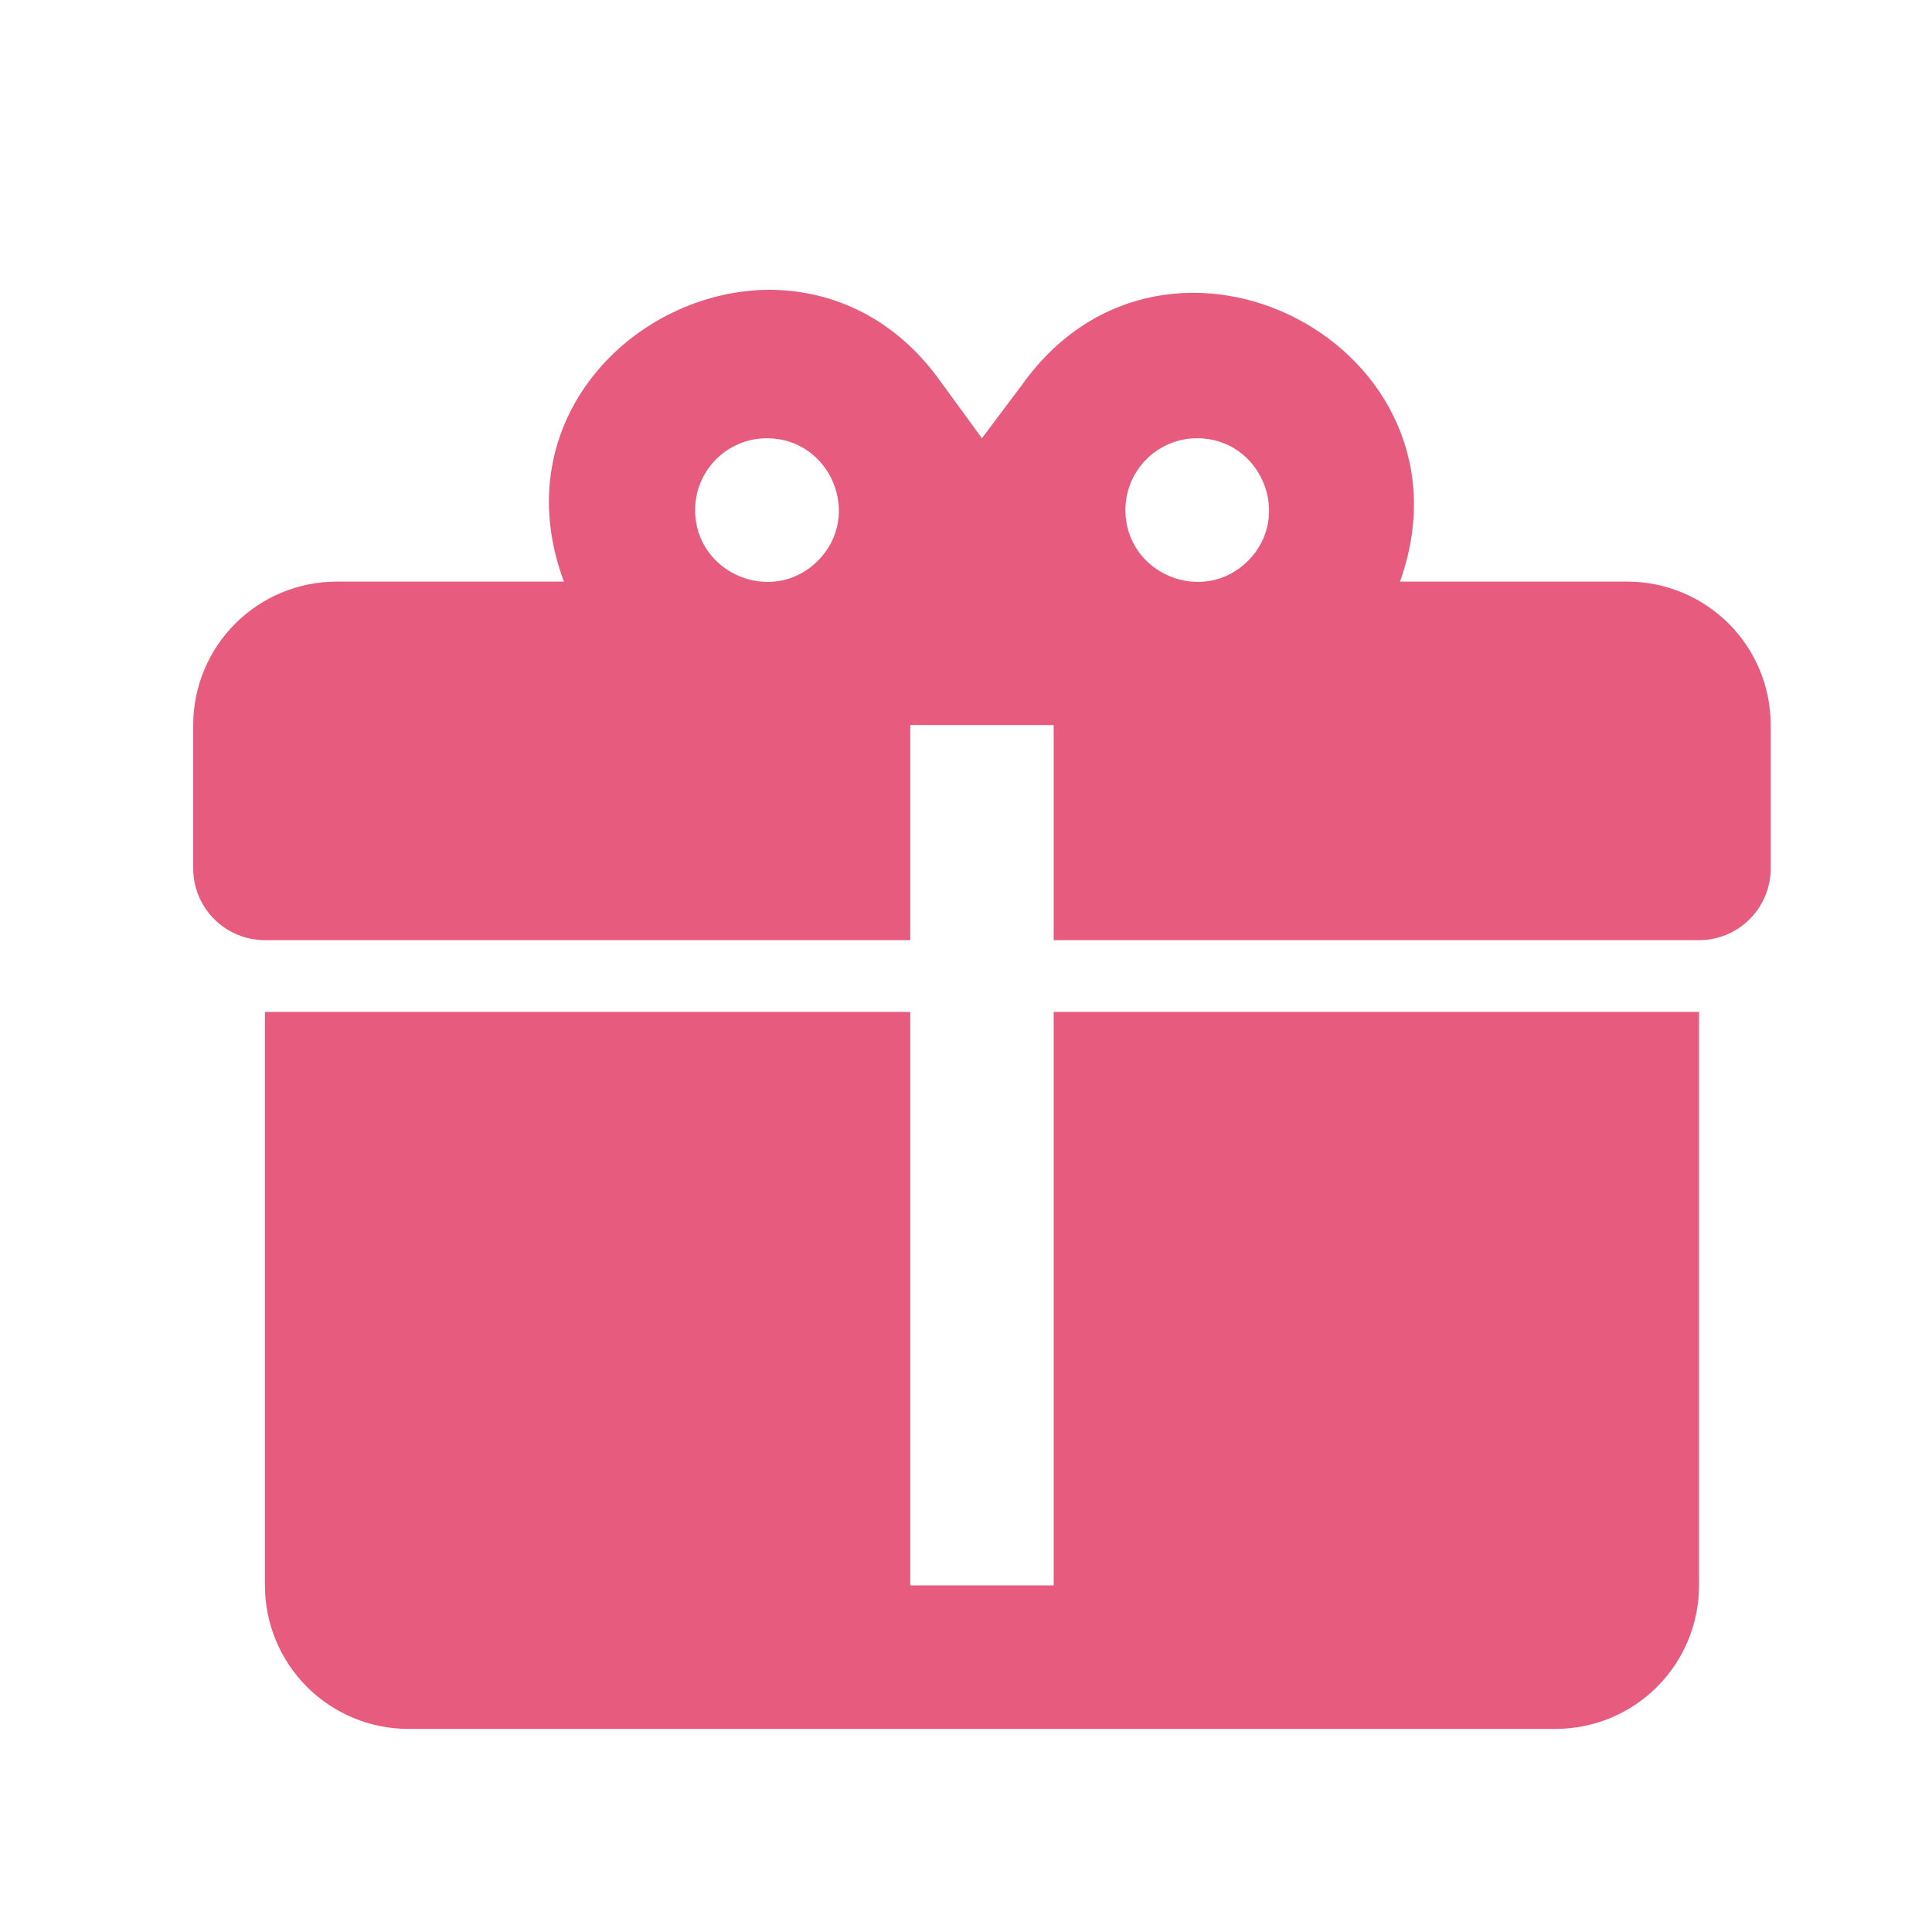 <svg width="24" height="24" viewBox="0 0 24 24" fill="none" xmlns="http://www.w3.org/2000/svg">
<path d="M9.58 3.6C7.896 3.591 6.257 5.212 7.005 7.225H4.182C3.709 7.225 3.256 7.413 2.922 7.747C2.588 8.081 2.4 8.534 2.4 9.007V10.788C2.4 11.024 2.494 11.251 2.661 11.418C2.828 11.585 3.055 11.679 3.291 11.679H11.308V9.007H13.089V11.679H21.106C21.342 11.679 21.569 11.585 21.735 11.418C21.902 11.251 21.996 11.024 21.996 10.788V9.007C21.996 8.534 21.809 8.081 21.475 7.747C21.14 7.413 20.687 7.225 20.215 7.225H17.391C18.433 4.313 14.514 2.255 12.706 4.767L12.198 5.444L11.691 4.749C11.13 3.956 10.355 3.609 9.58 3.6ZM9.526 5.444C10.319 5.444 10.72 6.406 10.159 6.967C9.597 7.528 8.635 7.127 8.635 6.335C8.635 6.098 8.729 5.872 8.896 5.705C9.063 5.538 9.29 5.444 9.526 5.444V5.444ZM14.871 5.444C15.663 5.444 16.064 6.406 15.503 6.967C14.942 7.528 13.98 7.127 13.98 6.335C13.98 6.098 14.074 5.872 14.241 5.705C14.408 5.538 14.634 5.444 14.871 5.444V5.444ZM3.291 12.57V19.695C3.291 20.168 3.479 20.621 3.813 20.955C4.147 21.289 4.6 21.477 5.073 21.477H19.324C19.797 21.477 20.25 21.289 20.584 20.955C20.918 20.621 21.106 20.168 21.106 19.695V12.57H13.089V19.695H11.308V12.57H3.291Z" fill="#E65B7E"/>
</svg>
